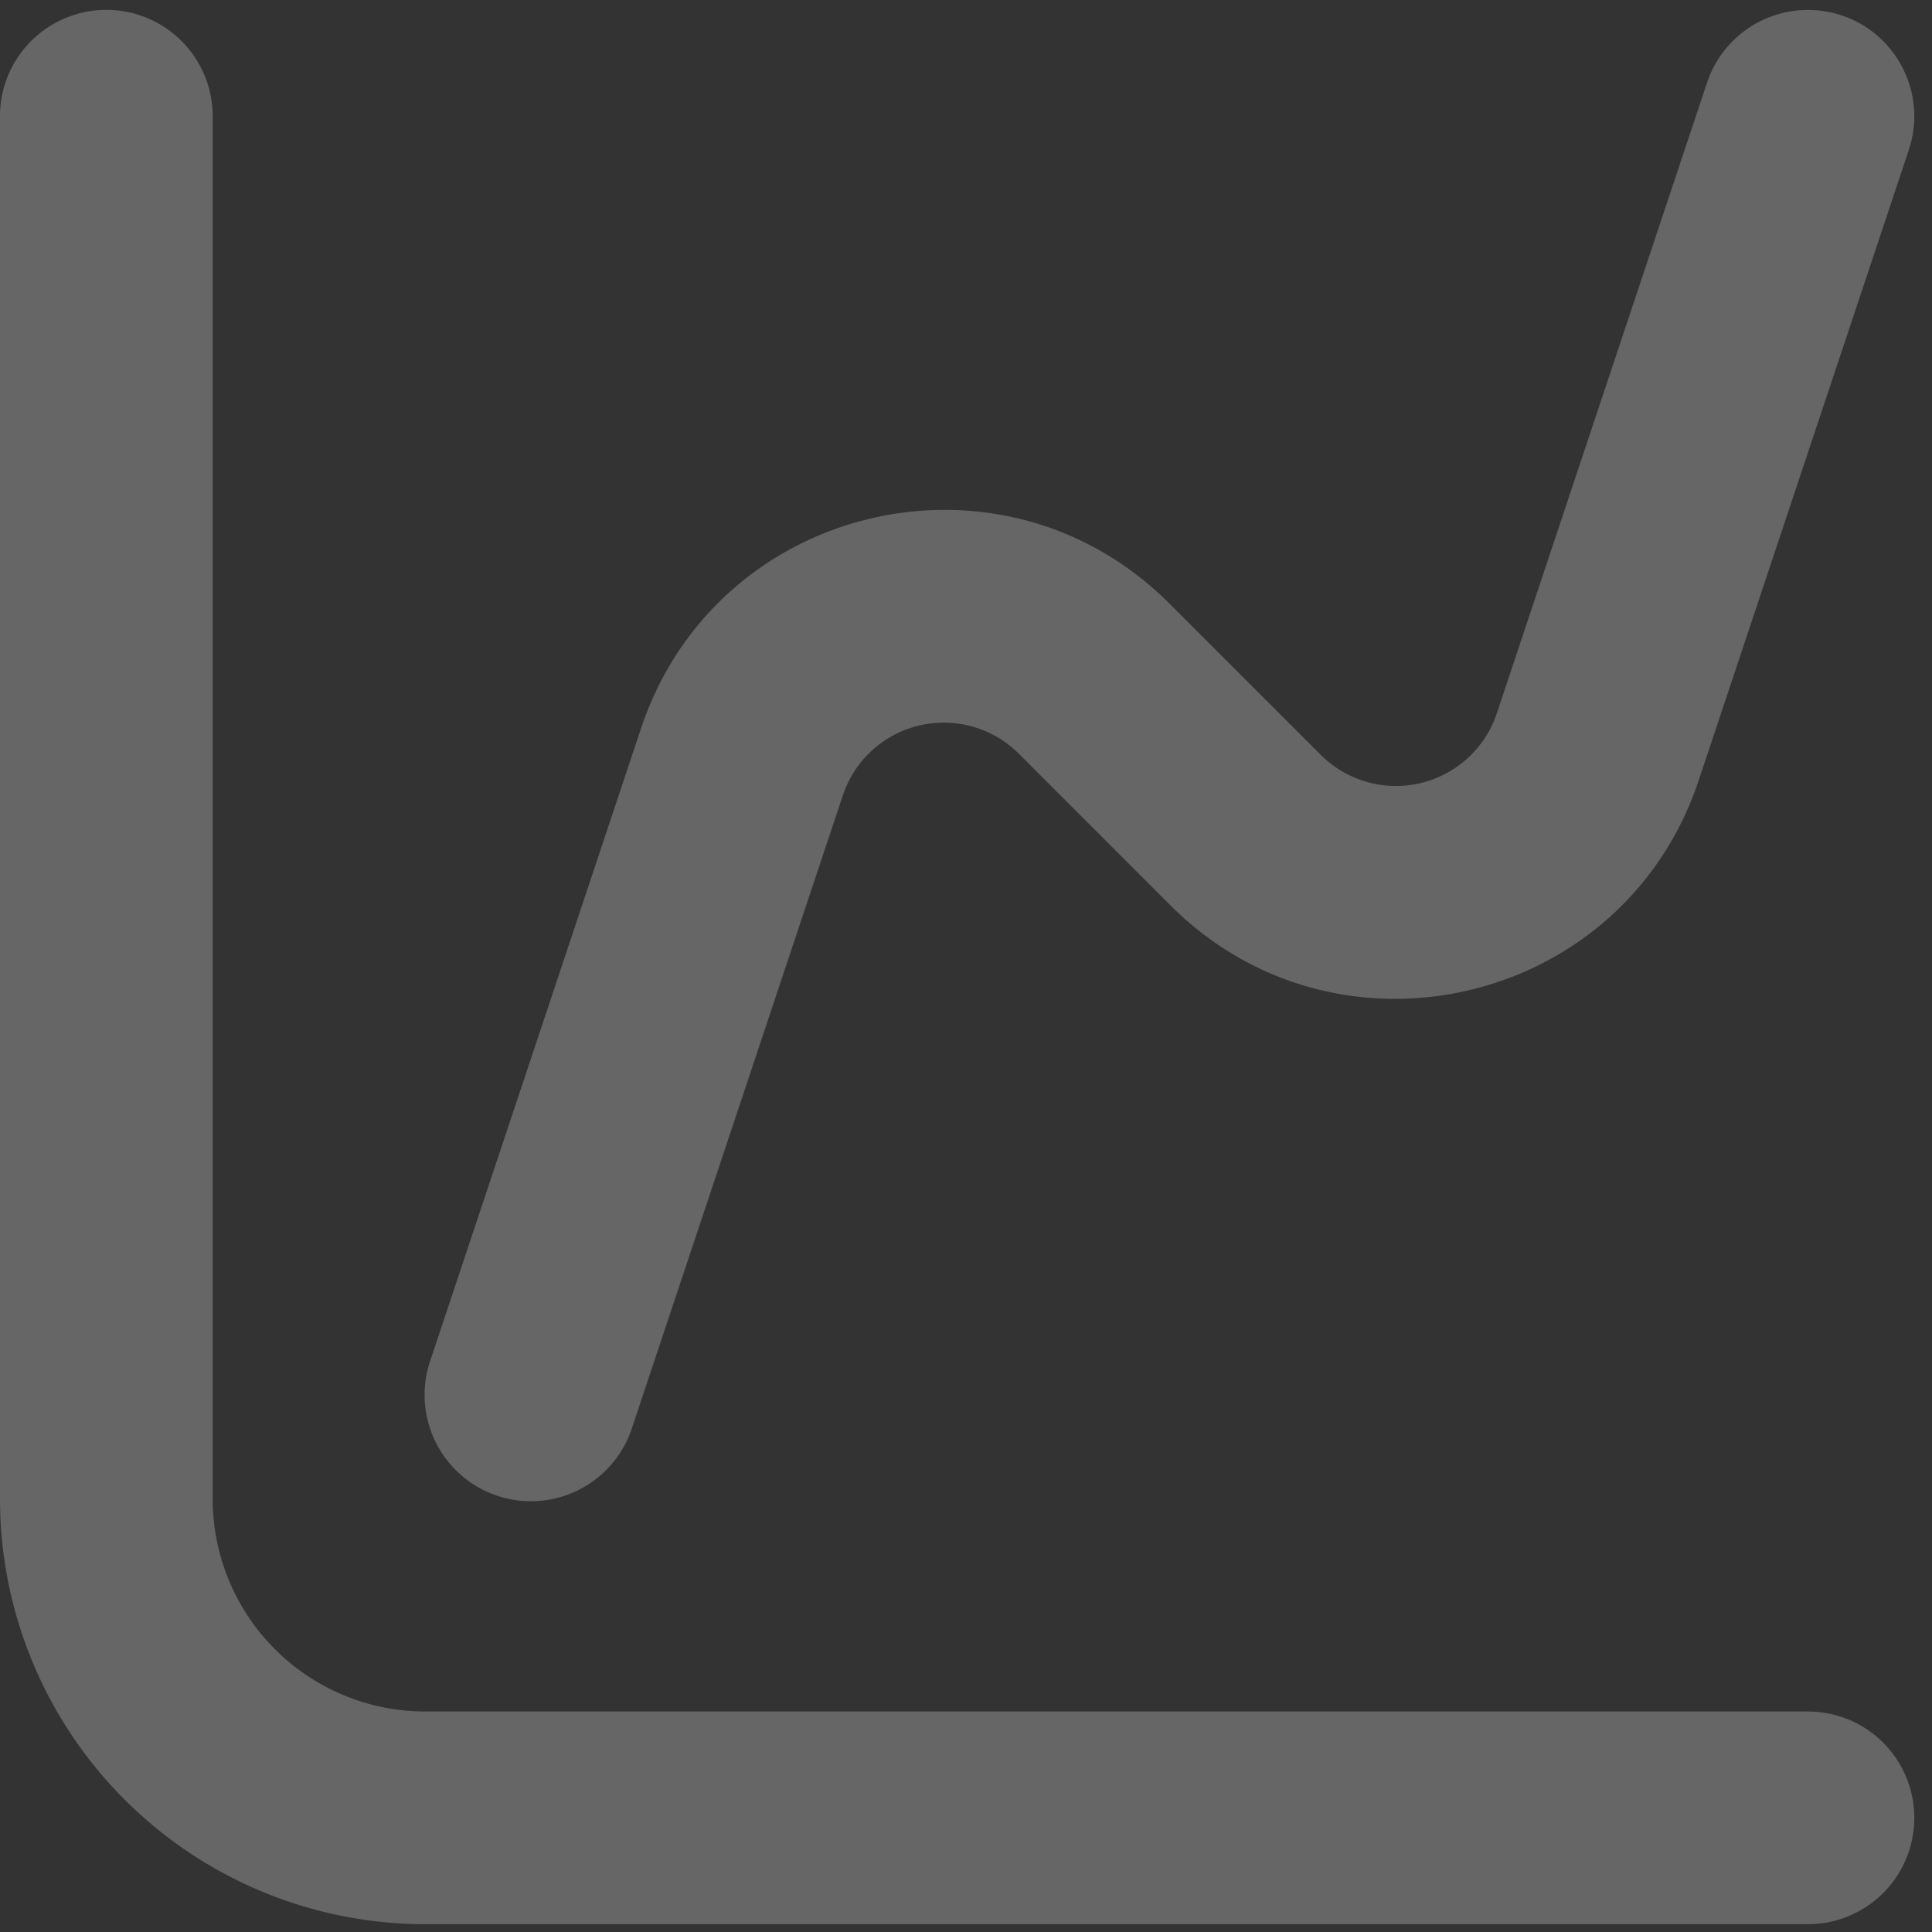 <svg xmlns="http://www.w3.org/2000/svg" width="25" height="25" viewBox="0 0 25 25"><rect x="0" y="0" width="25" height="25" fill="#333333" stroke="none"/><g><g opacity=".5"><g opacity=".5"><path fill="#fff" d="M1.376.128c.76 0 1.376.616 1.376 1.376v17.89a2.752 2.752 0 0 0 2.753 2.753h17.89a1.376 1.376 0 1 1 0 2.752H5.504A5.505 5.505 0 0 1 0 19.394V1.504C0 .744.616.128 1.376.128z"/></g><g opacity=".5"><path fill="#fff" d="M23.83.199c.72.24 1.11 1.02.87 1.74L21.98 10.1c-.97 2.912-4.666 3.784-6.836 1.614l-1.959-1.96a1.376 1.376 0 0 0-2.279.539l-2.72 8.16a1.376 1.376 0 1 1-2.61-.87l2.72-8.16c.97-2.912 4.665-3.784 6.835-1.614l1.96 1.959a1.376 1.376 0 0 0 2.278-.538l2.72-8.16a1.376 1.376 0 0 1 1.74-.871z"/></g></g></g></svg>